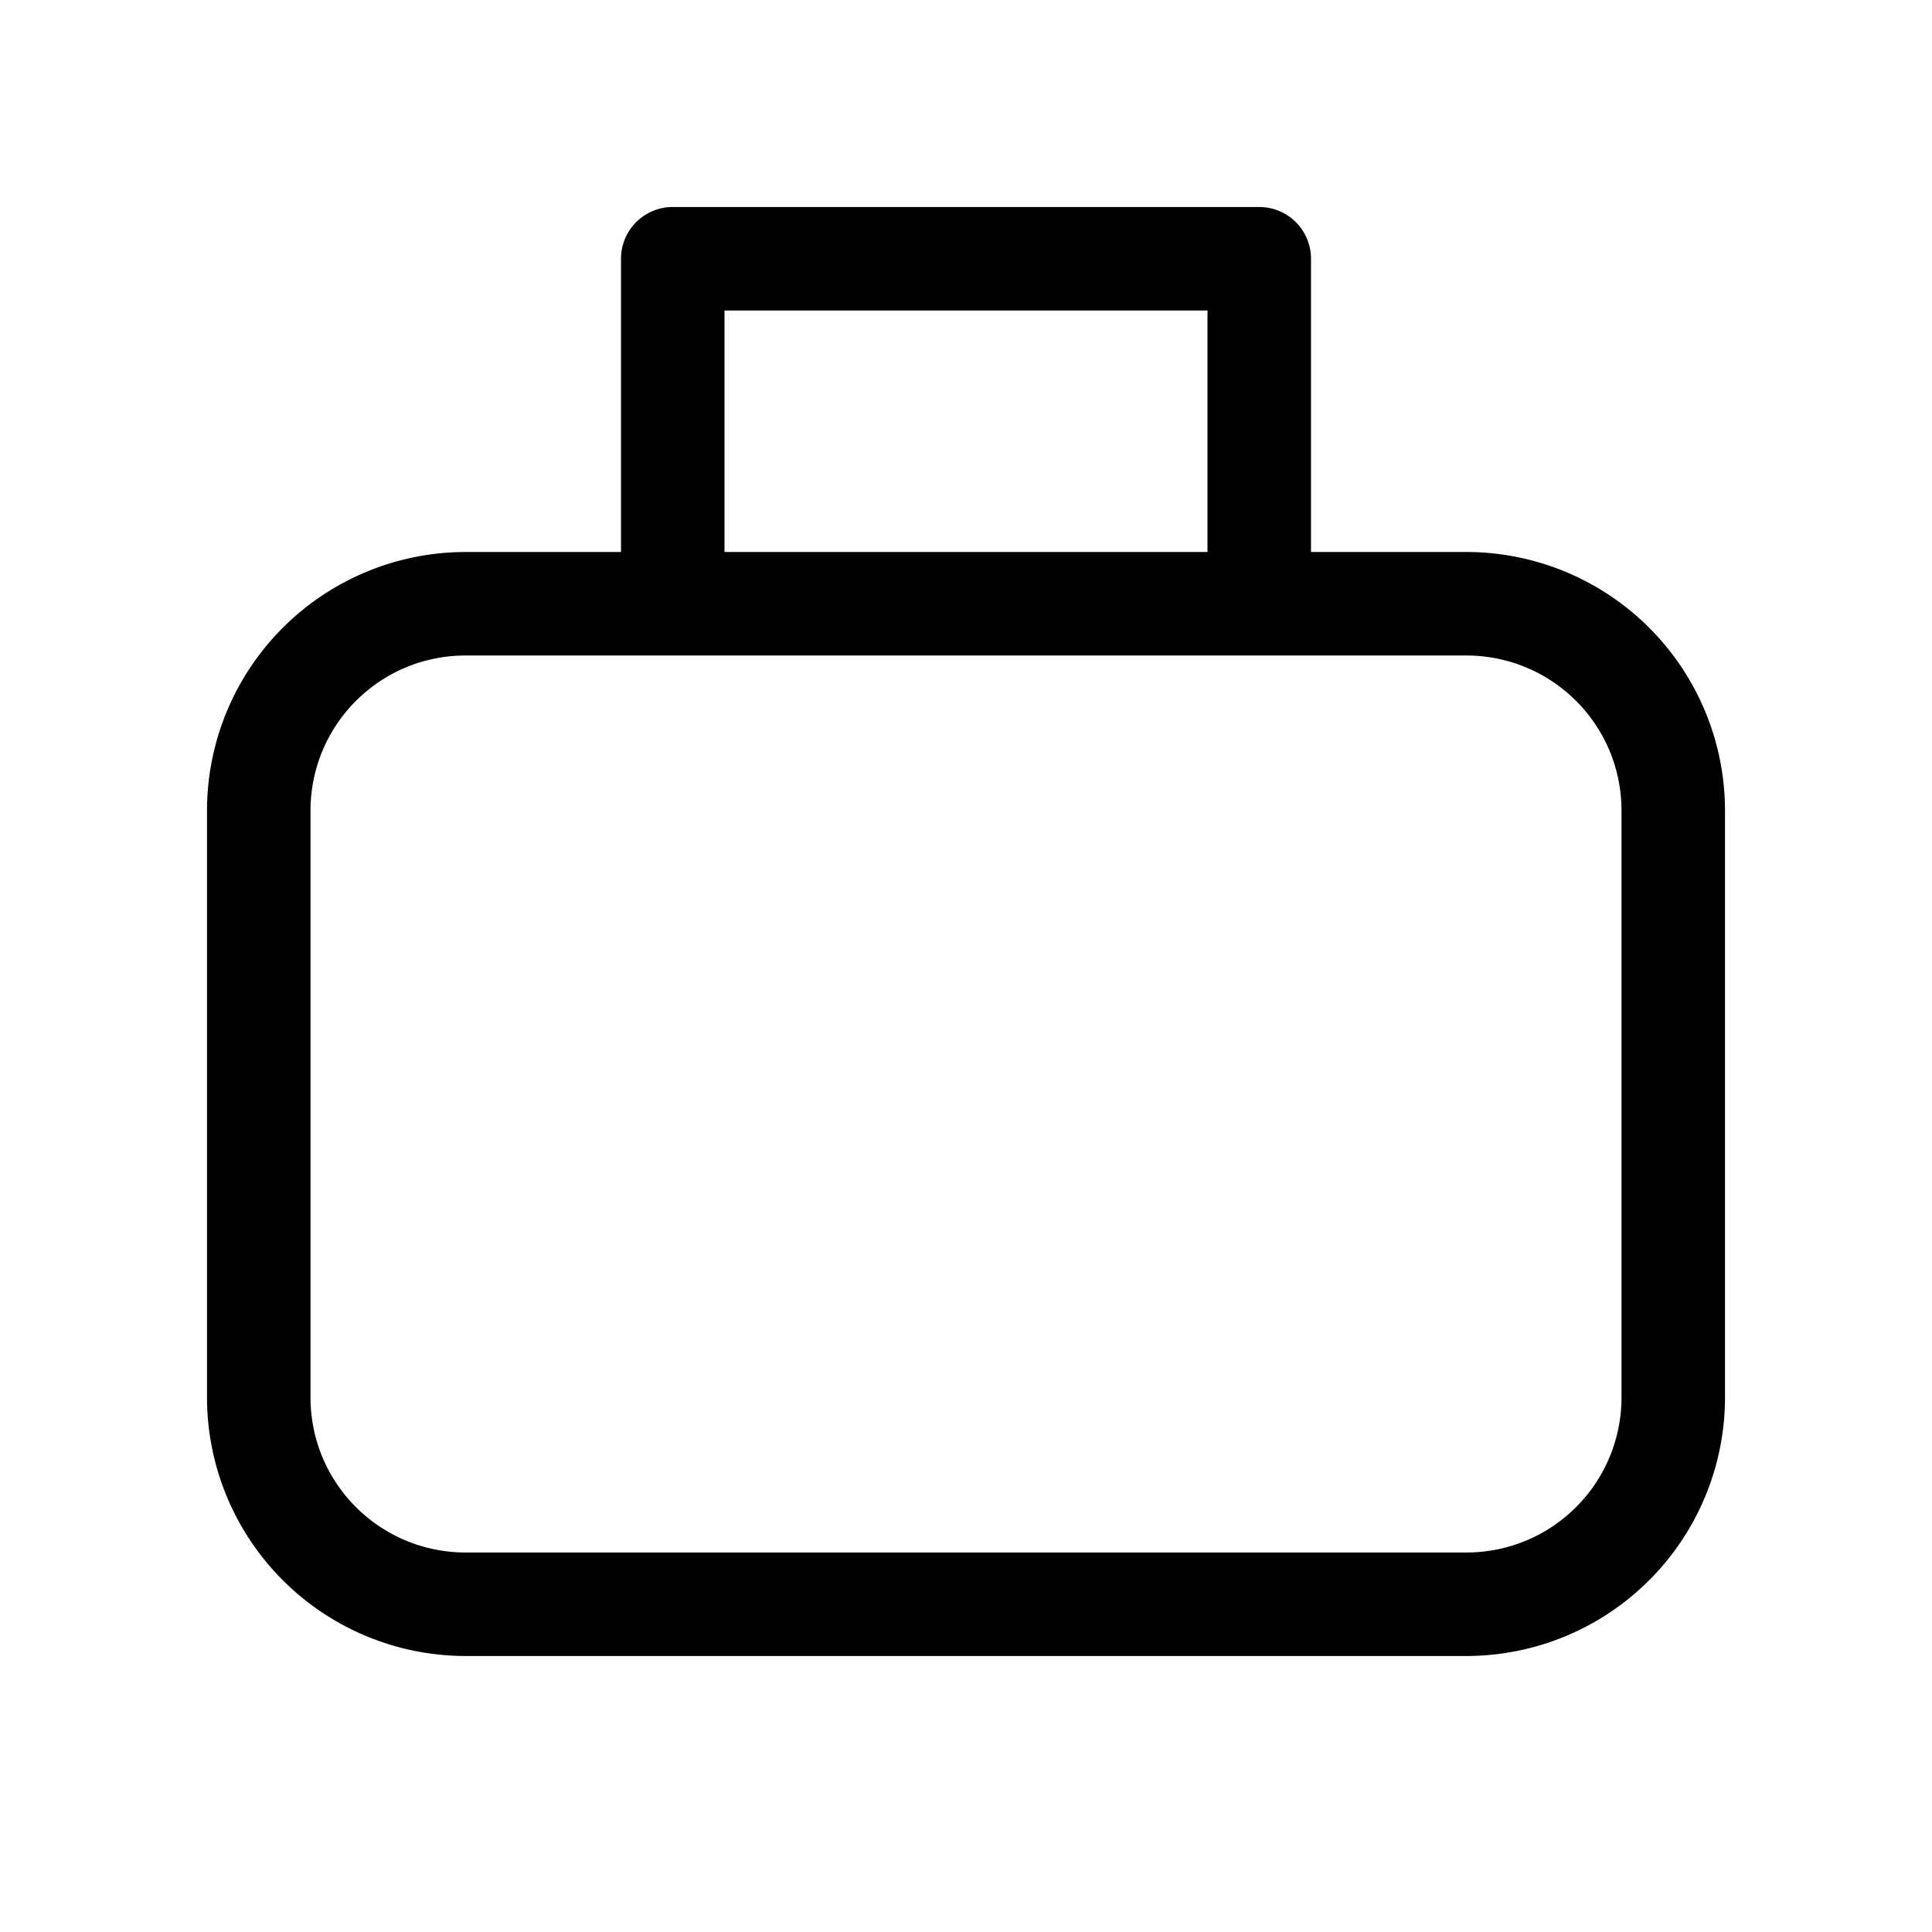 <svg width="28" height="28" viewBox="0 0 28 28" xmlns="http://www.w3.org/2000/svg"><path d="M9.75 3a.75.75 0 0 0-.75.75V8H6.75A3.75 3.75 0 0 0 3 11.75v8.5A3.75 3.75 0 0 0 6.75 24h14.5A3.75 3.75 0 0 0 25 20.25v-8.5A3.75 3.75 0 0 0 21.25 8H19V3.75a.75.75 0 0 0-.75-.75h-8.5Zm7.75 5h-7V4.5h7V8Zm-13 3.75c0-1.24 1-2.25 2.25-2.25h14.5c1.24 0 2.25 1 2.25 2.25v8.5c0 1.24-1 2.25-2.25 2.25H6.75c-1.24 0-2.25-1-2.25-2.25v-8.5Z"/></svg>